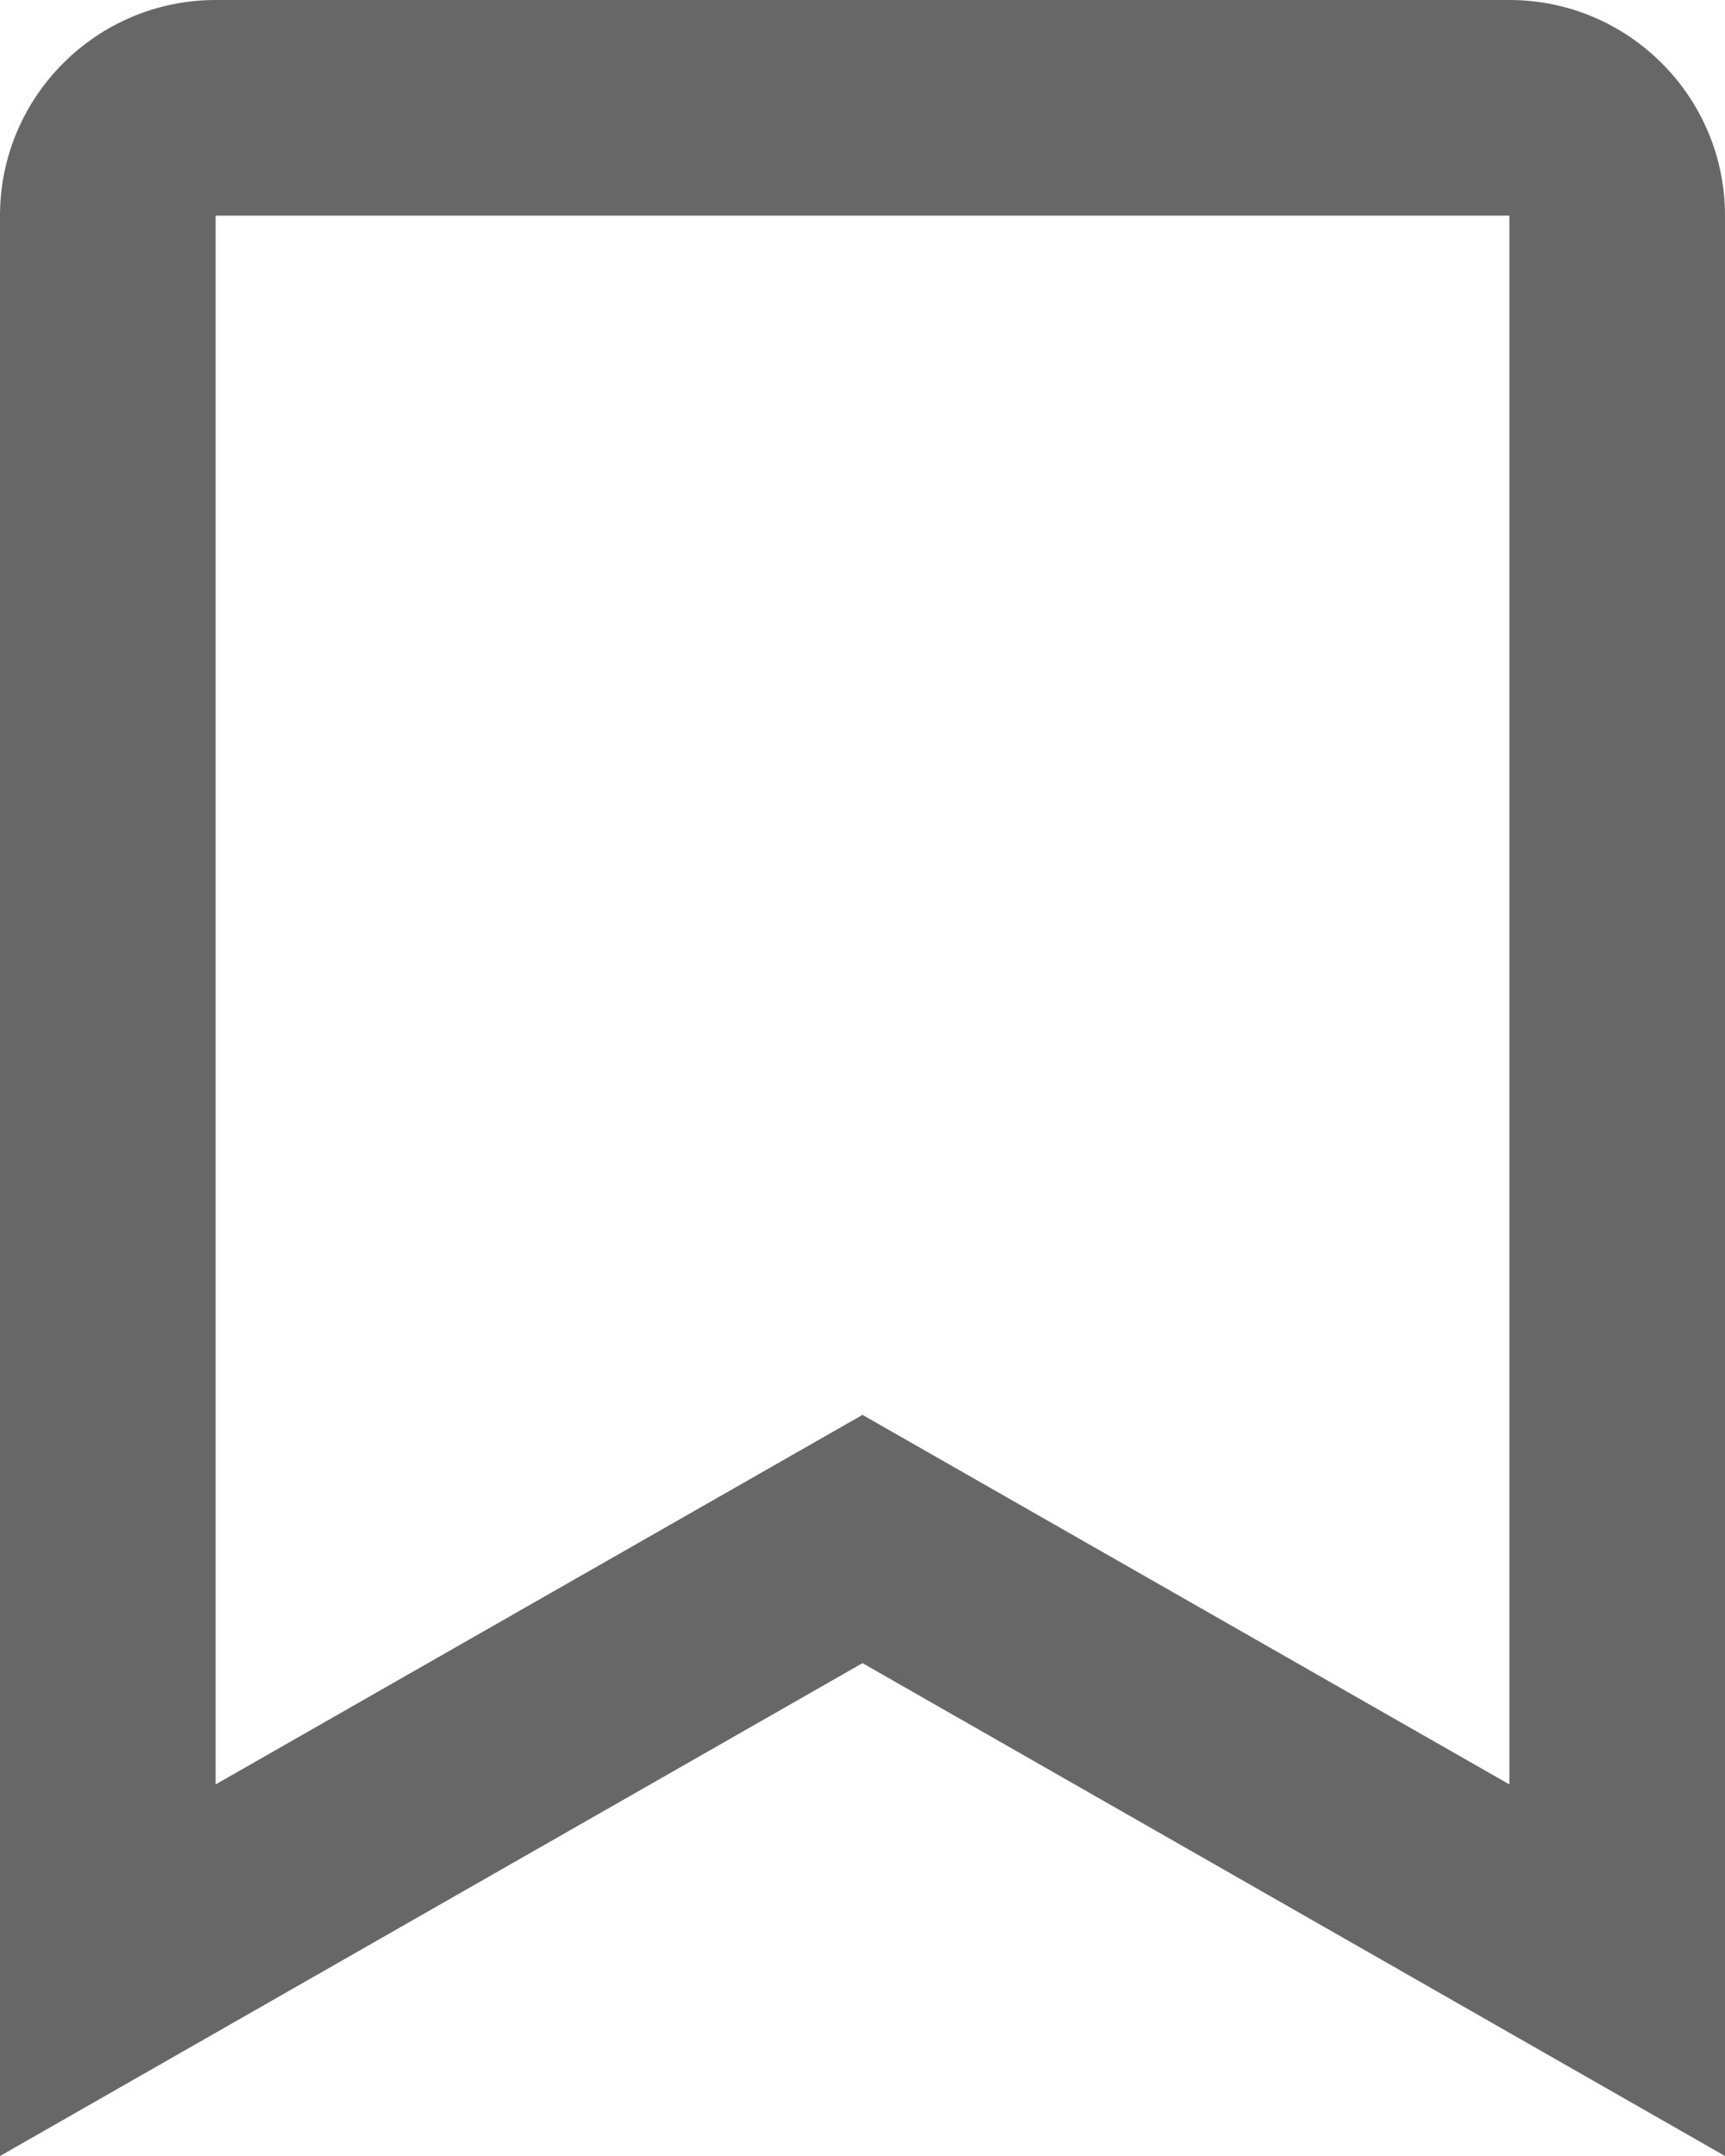 <svg width="16" height="20" viewBox="0 0 16 20" fill="none" xmlns="http://www.w3.org/2000/svg">
  <path
    d="M14 0H2C0.897 0 0 0.897 0 2V20L8 15.428L16 20V2C16 0.897 15.103 0 14 0ZM14 16.553L8 13.125L2 16.553V2H14V16.553Z"
    fill="#676767" />
</svg>